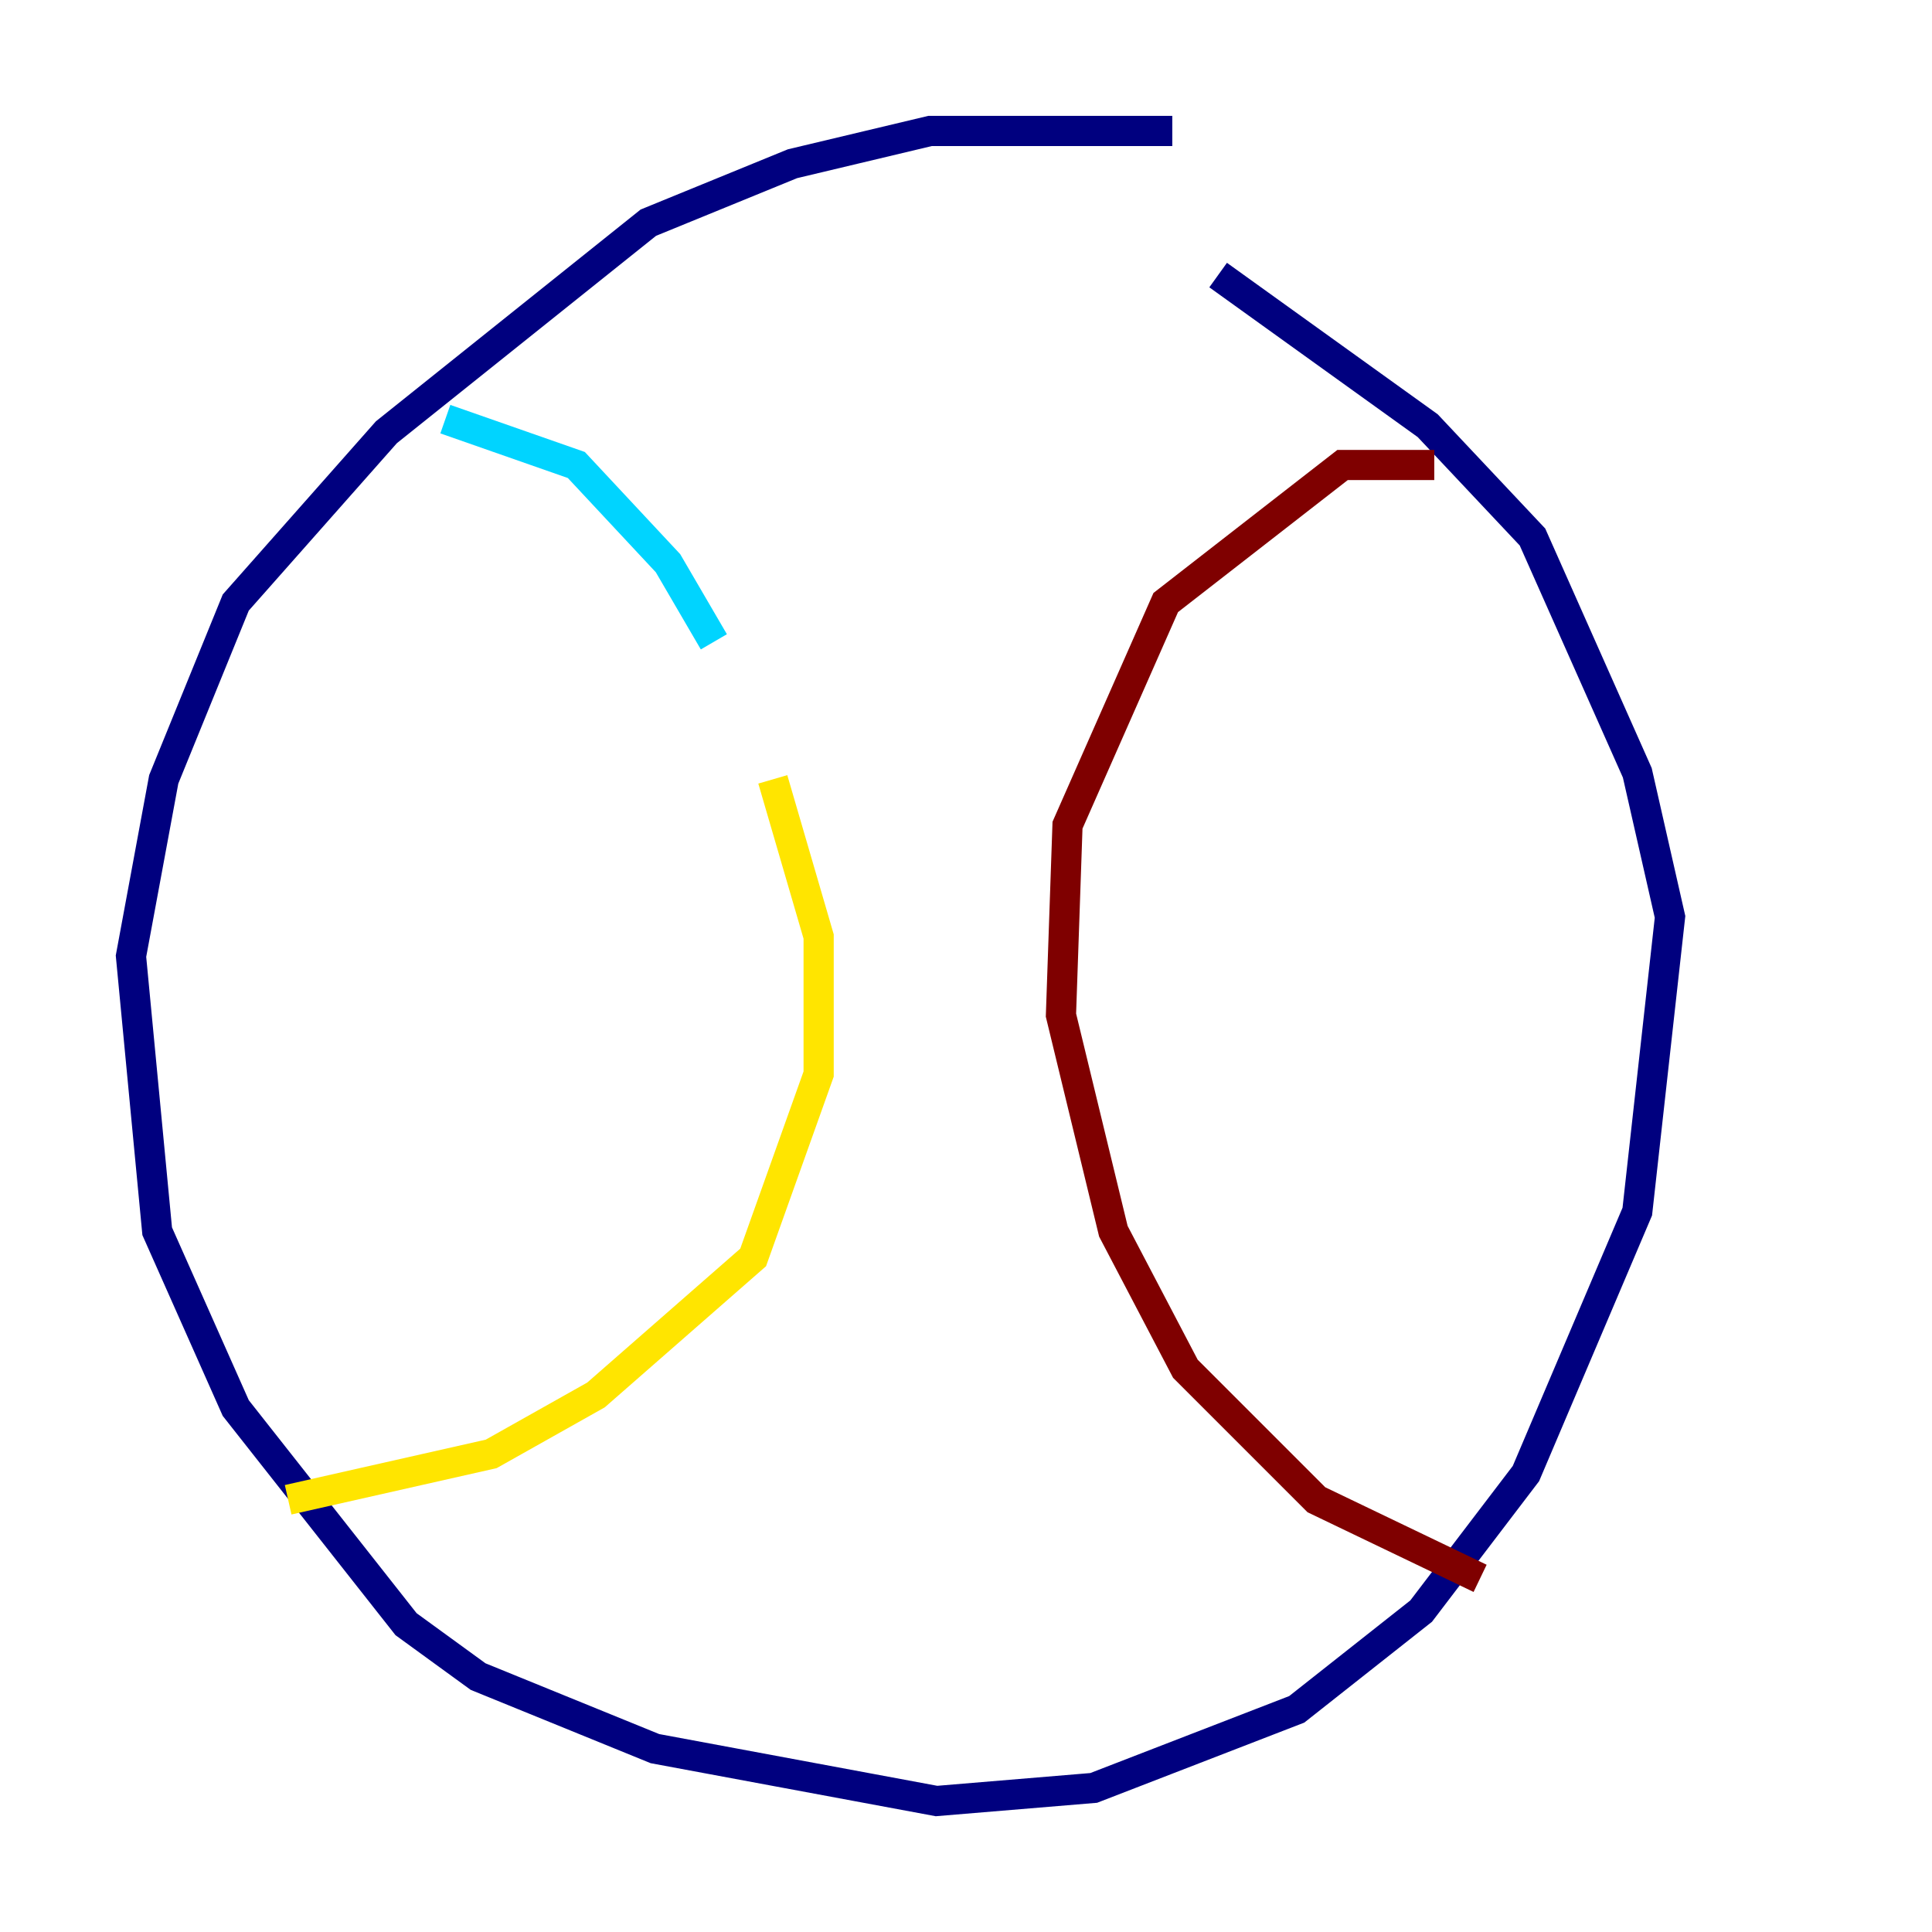 <?xml version="1.0" encoding="utf-8" ?>
<svg baseProfile="tiny" height="128" version="1.2" viewBox="0,0,128,128" width="128" xmlns="http://www.w3.org/2000/svg" xmlns:ev="http://www.w3.org/2001/xml-events" xmlns:xlink="http://www.w3.org/1999/xlink"><defs /><polyline fill="none" points="77.668,8.678 61.614,8.678 52.502,10.848 42.956,14.752 25.6,28.637 15.62,39.919 10.848,51.634 8.678,63.349 10.414,81.573 15.62,93.288 26.902,107.607 31.675,111.078 43.39,115.851 62.047,119.322 72.461,118.454 85.912,113.248 94.156,106.739 101.098,97.627 108.475,80.271 110.644,60.746 108.475,51.2 101.532,35.58 94.59,28.203 80.705,18.224" stroke="#00007f" stroke-width="2" /><polyline fill="none" points="29.505,27.77 38.183,30.807 44.258,37.315 47.295,42.522" stroke="#00d4ff" stroke-width="2" /><polyline fill="none" points="51.2,51.634 54.237,62.047 54.237,71.159 49.898,83.308 39.485,92.42 32.542,96.325 19.091,99.363" stroke="#ffe500" stroke-width="2" /><polyline fill="none" points="95.024,30.807 88.949,30.807 77.234,39.919 70.725,54.671 70.291,67.254 73.763,81.573 78.536,90.685 87.214,99.363 98.061,104.57" stroke="#7f0000" stroke-width="2" /></svg>